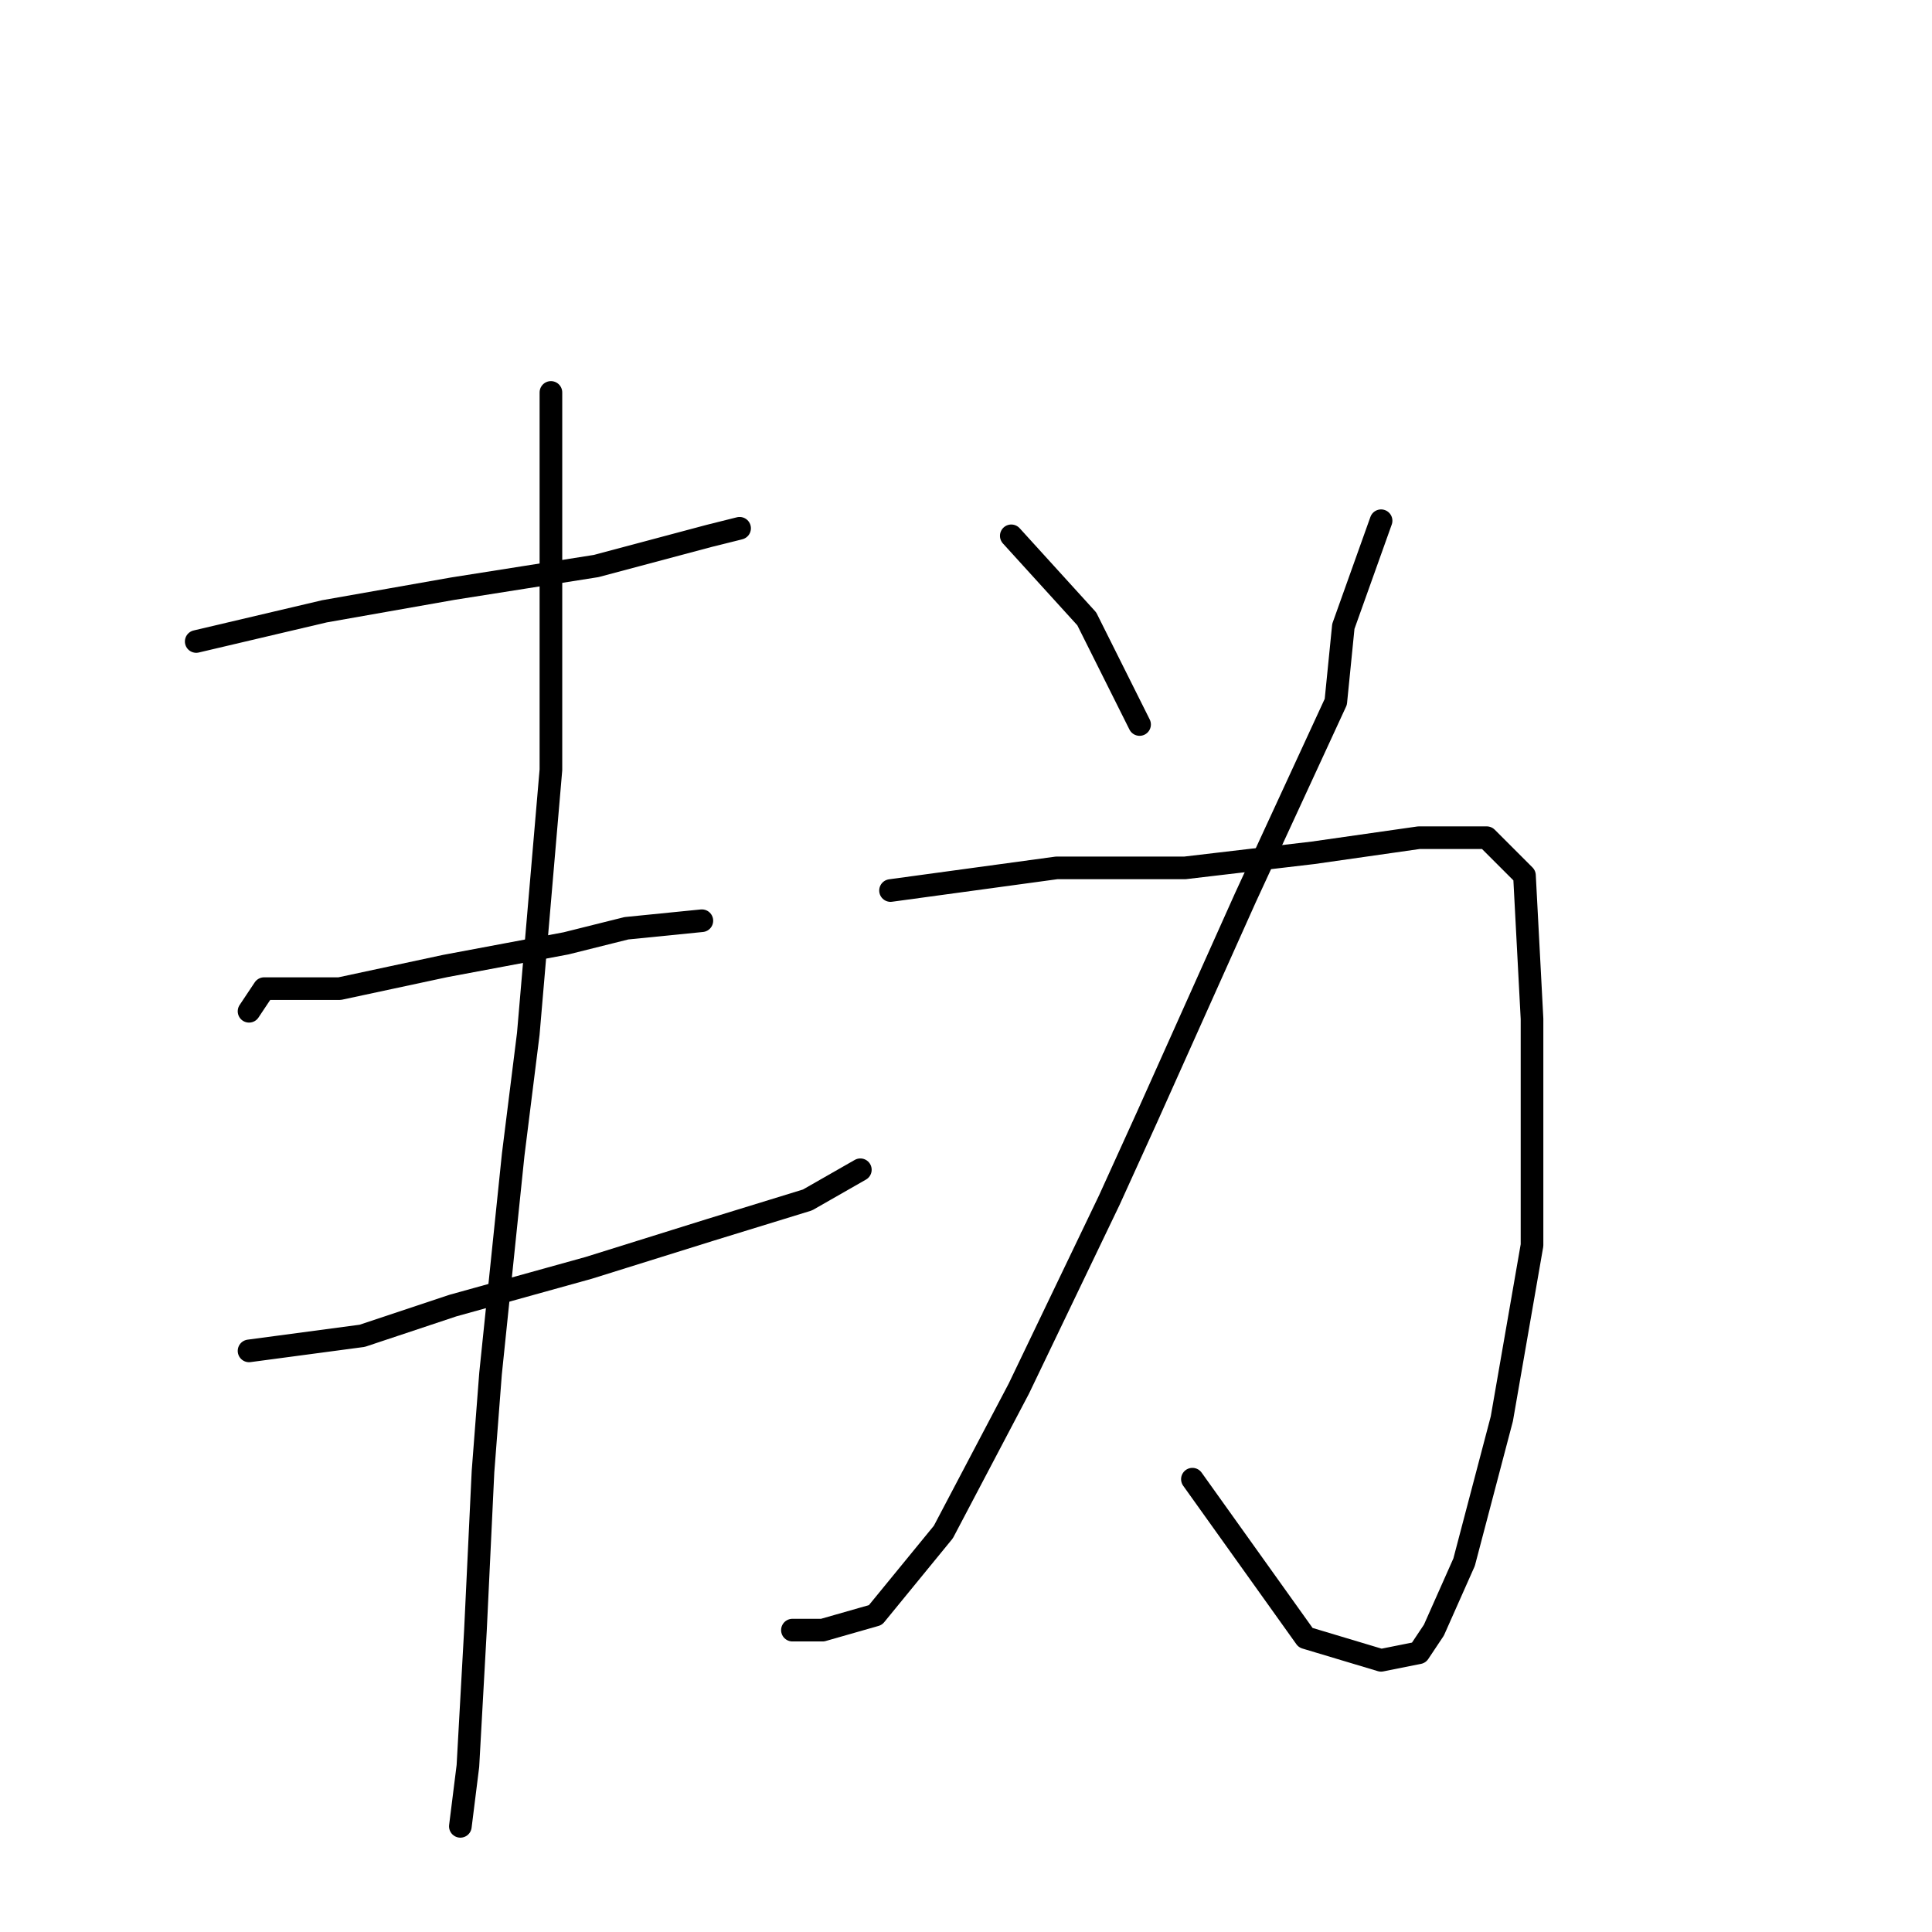 <?xml version="1.0" standalone="no"?>
    <svg width="256" height="256" xmlns="http://www.w3.org/2000/svg" version="1.1">
    <polyline stroke="black" stroke-width="3" stroke-linecap="round" fill="transparent" stroke-linejoin="round" points="26 85 43 81 60 78 79 75 94 71 98 70 98 70 " />
        <polyline stroke="black" stroke-width="3" stroke-linecap="round" fill="transparent" stroke-linejoin="round" points="33 134 35 131 45 131 59 128 75 125 83 123 93 122 93 122 " />
        <polyline stroke="black" stroke-width="3" stroke-linecap="round" fill="transparent" stroke-linejoin="round" points="33 179 48 177 60 173 78 168 94 163 107 159 114 155 114 155 " />
        <polyline stroke="black" stroke-width="3" stroke-linecap="round" fill="transparent" stroke-linejoin="round" points="73 52 73 77 73 102 70 137 68 153 65 182 64 195 63 216 62 234 61 242 61 242 " />
        <polyline stroke="black" stroke-width="3" stroke-linecap="round" fill="transparent" stroke-linejoin="round" points="183 69 178 83 177 93 165 119 152 148 147 159 135 184 125 203 116 214 109 216 105 216 105 216 " />
        <polyline stroke="black" stroke-width="3" stroke-linecap="round" fill="transparent" stroke-linejoin="round" points="118 118 140 115 157 115 174 113 188 111 197 111 202 116 203 135 203 165 199 188 194 207 190 216 188 219 183 220 173 217 158 196 158 196 " />
        <polyline stroke="black" stroke-width="3" stroke-linecap="round" fill="transparent" stroke-linejoin="round" points="134 71 144 82 151 96 151 96 " />
        </svg>